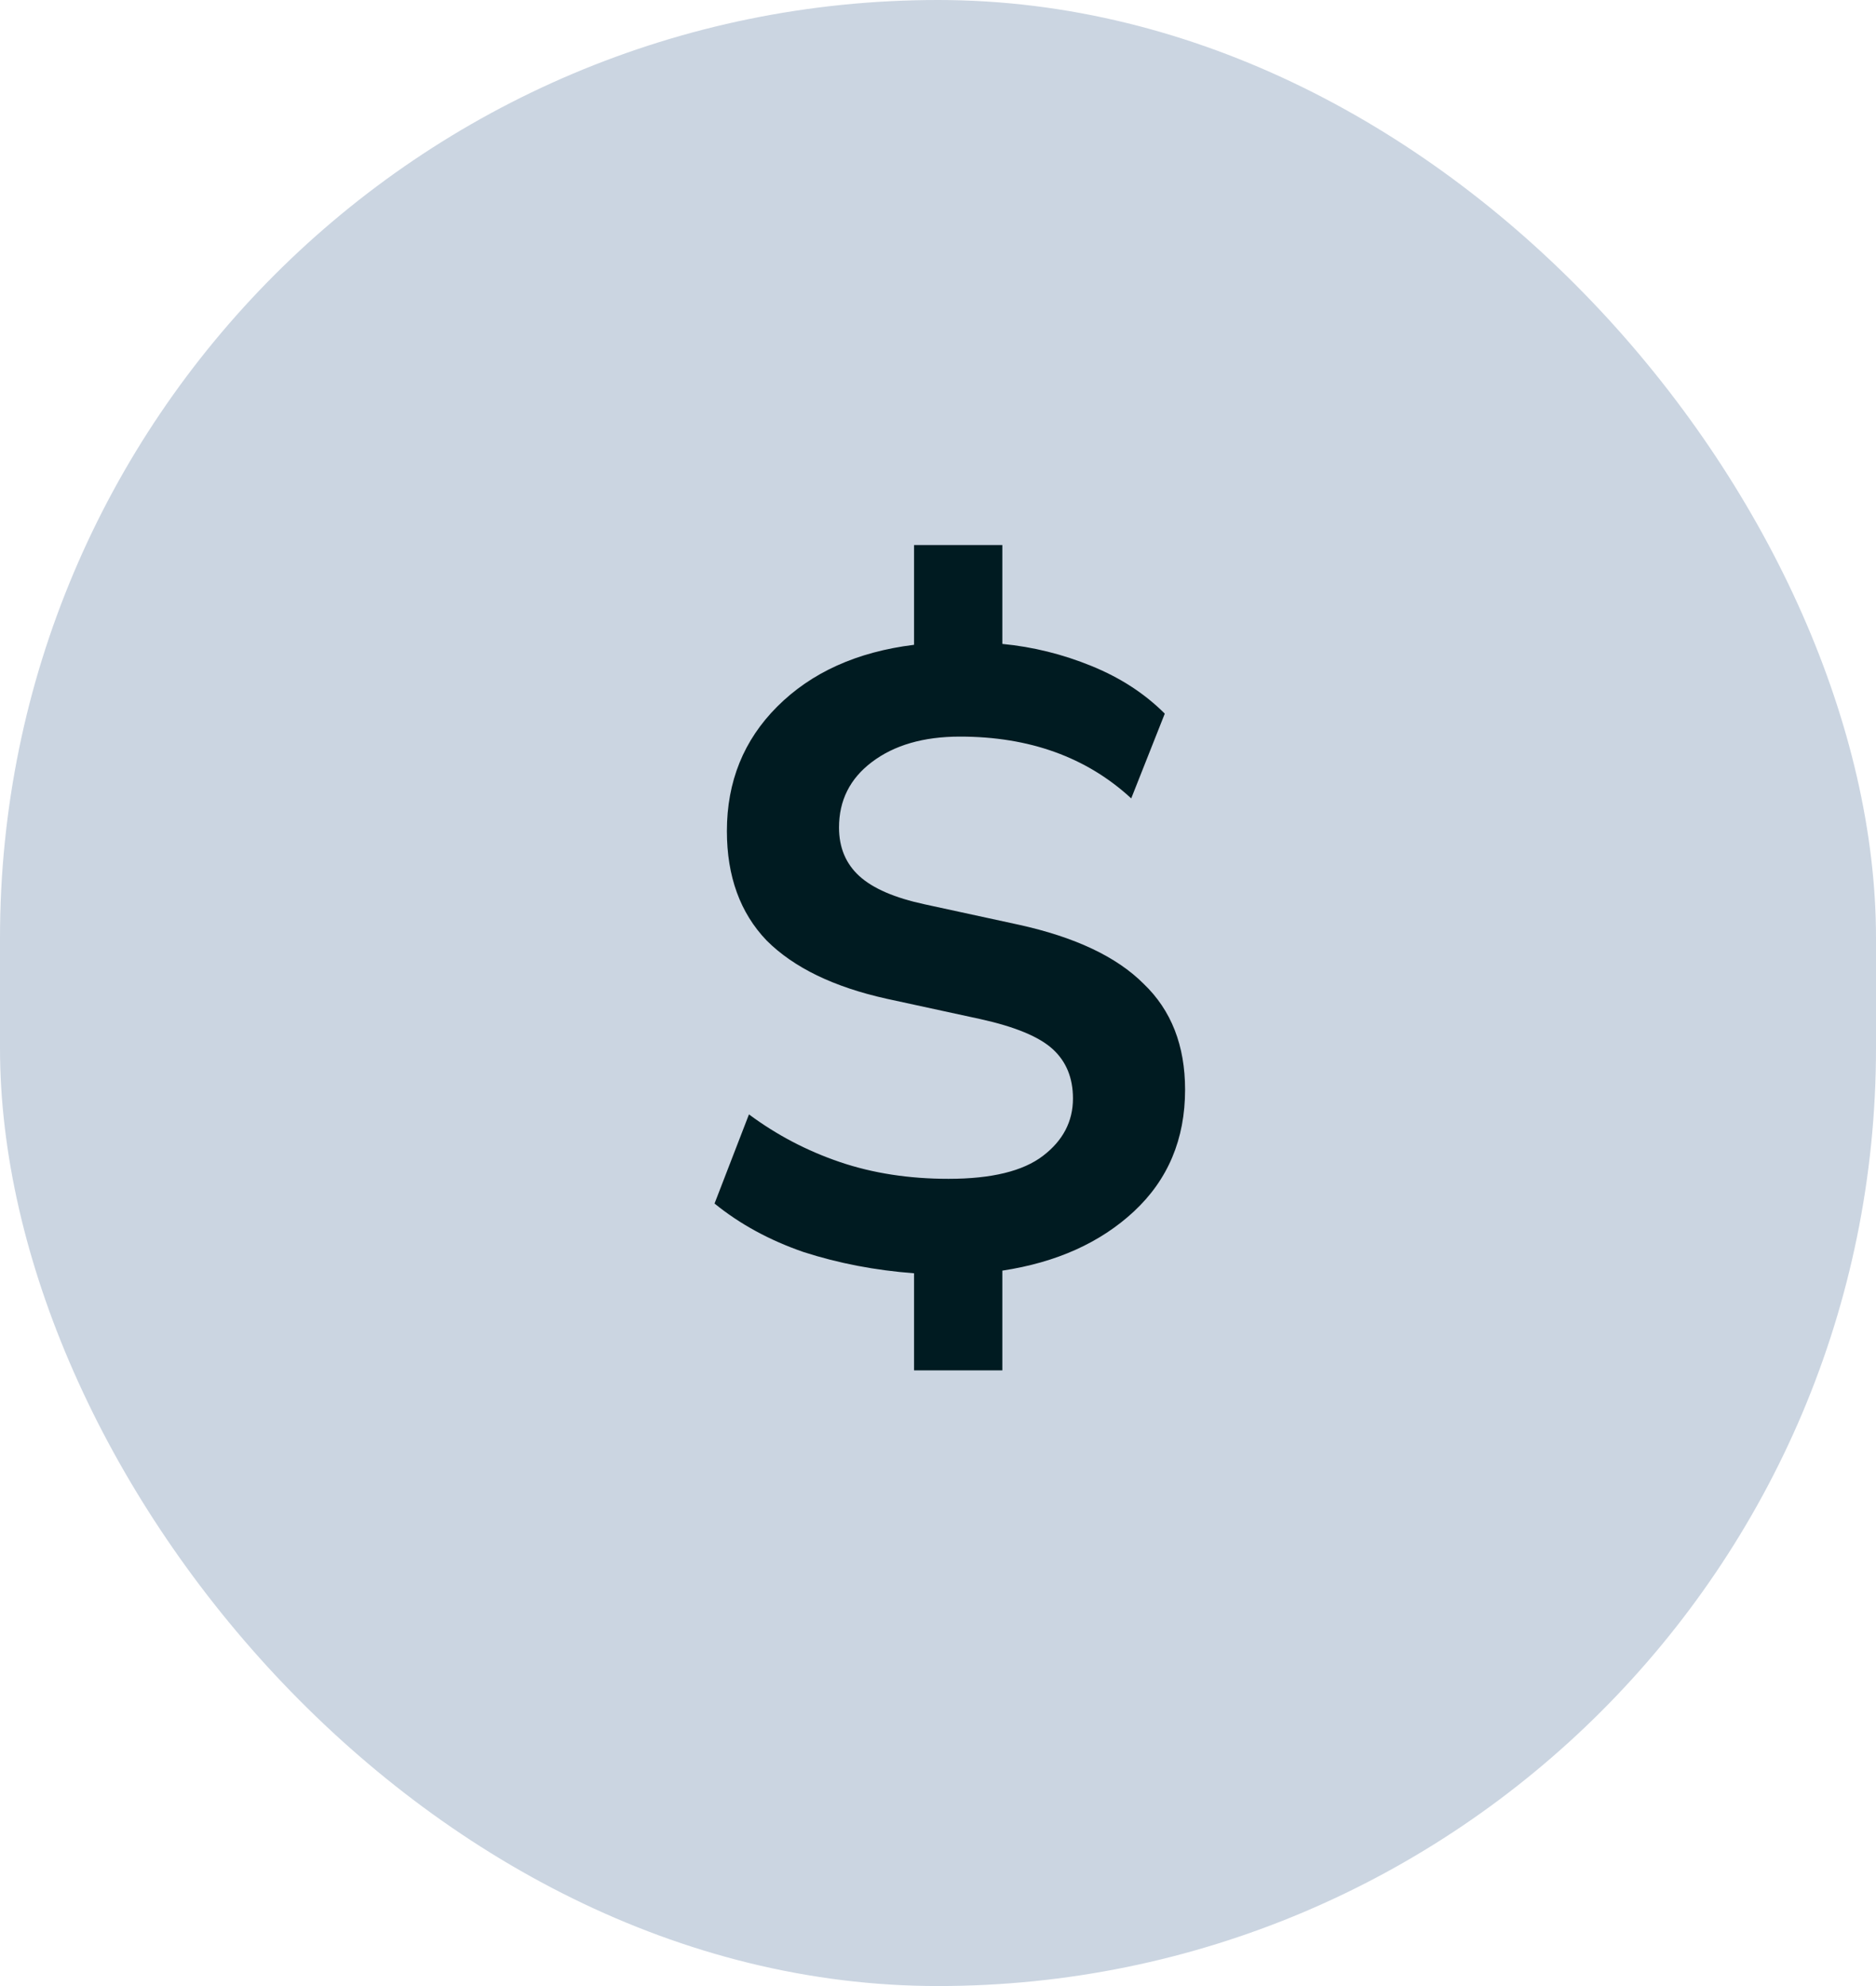 <svg width="34" height="36" viewBox="0 0 34 36" fill="none" xmlns="http://www.w3.org/2000/svg">
<rect width="34" height="36" rx="17" fill="#CBD5E1"/>
<path d="M16.566 24.84V23.08C15.862 23.027 15.196 22.899 14.566 22.696C13.948 22.483 13.409 22.189 12.95 21.816L13.574 20.2C14.076 20.573 14.625 20.861 15.222 21.064C15.82 21.267 16.476 21.368 17.19 21.368C17.969 21.368 18.54 21.229 18.902 20.952C19.265 20.675 19.446 20.328 19.446 19.912C19.446 19.539 19.324 19.24 19.078 19.016C18.833 18.792 18.396 18.611 17.766 18.472L16.07 18.104C15.11 17.891 14.385 17.539 13.894 17.048C13.414 16.547 13.174 15.885 13.174 15.064C13.174 14.168 13.478 13.416 14.086 12.808C14.705 12.189 15.532 11.816 16.566 11.688V9.88H18.166V11.672C18.721 11.725 19.26 11.859 19.782 12.072C20.305 12.285 20.748 12.573 21.11 12.936L20.502 14.472C19.692 13.725 18.657 13.352 17.398 13.352C16.737 13.352 16.204 13.507 15.798 13.816C15.404 14.115 15.206 14.509 15.206 15C15.206 15.363 15.329 15.656 15.574 15.88C15.82 16.104 16.214 16.275 16.758 16.392L18.454 16.76C19.478 16.984 20.236 17.341 20.726 17.832C21.228 18.312 21.478 18.952 21.478 19.752C21.478 20.648 21.169 21.384 20.55 21.96C19.942 22.525 19.148 22.883 18.166 23.032V24.84H16.566Z" fill="#001B21"/>
</svg>

